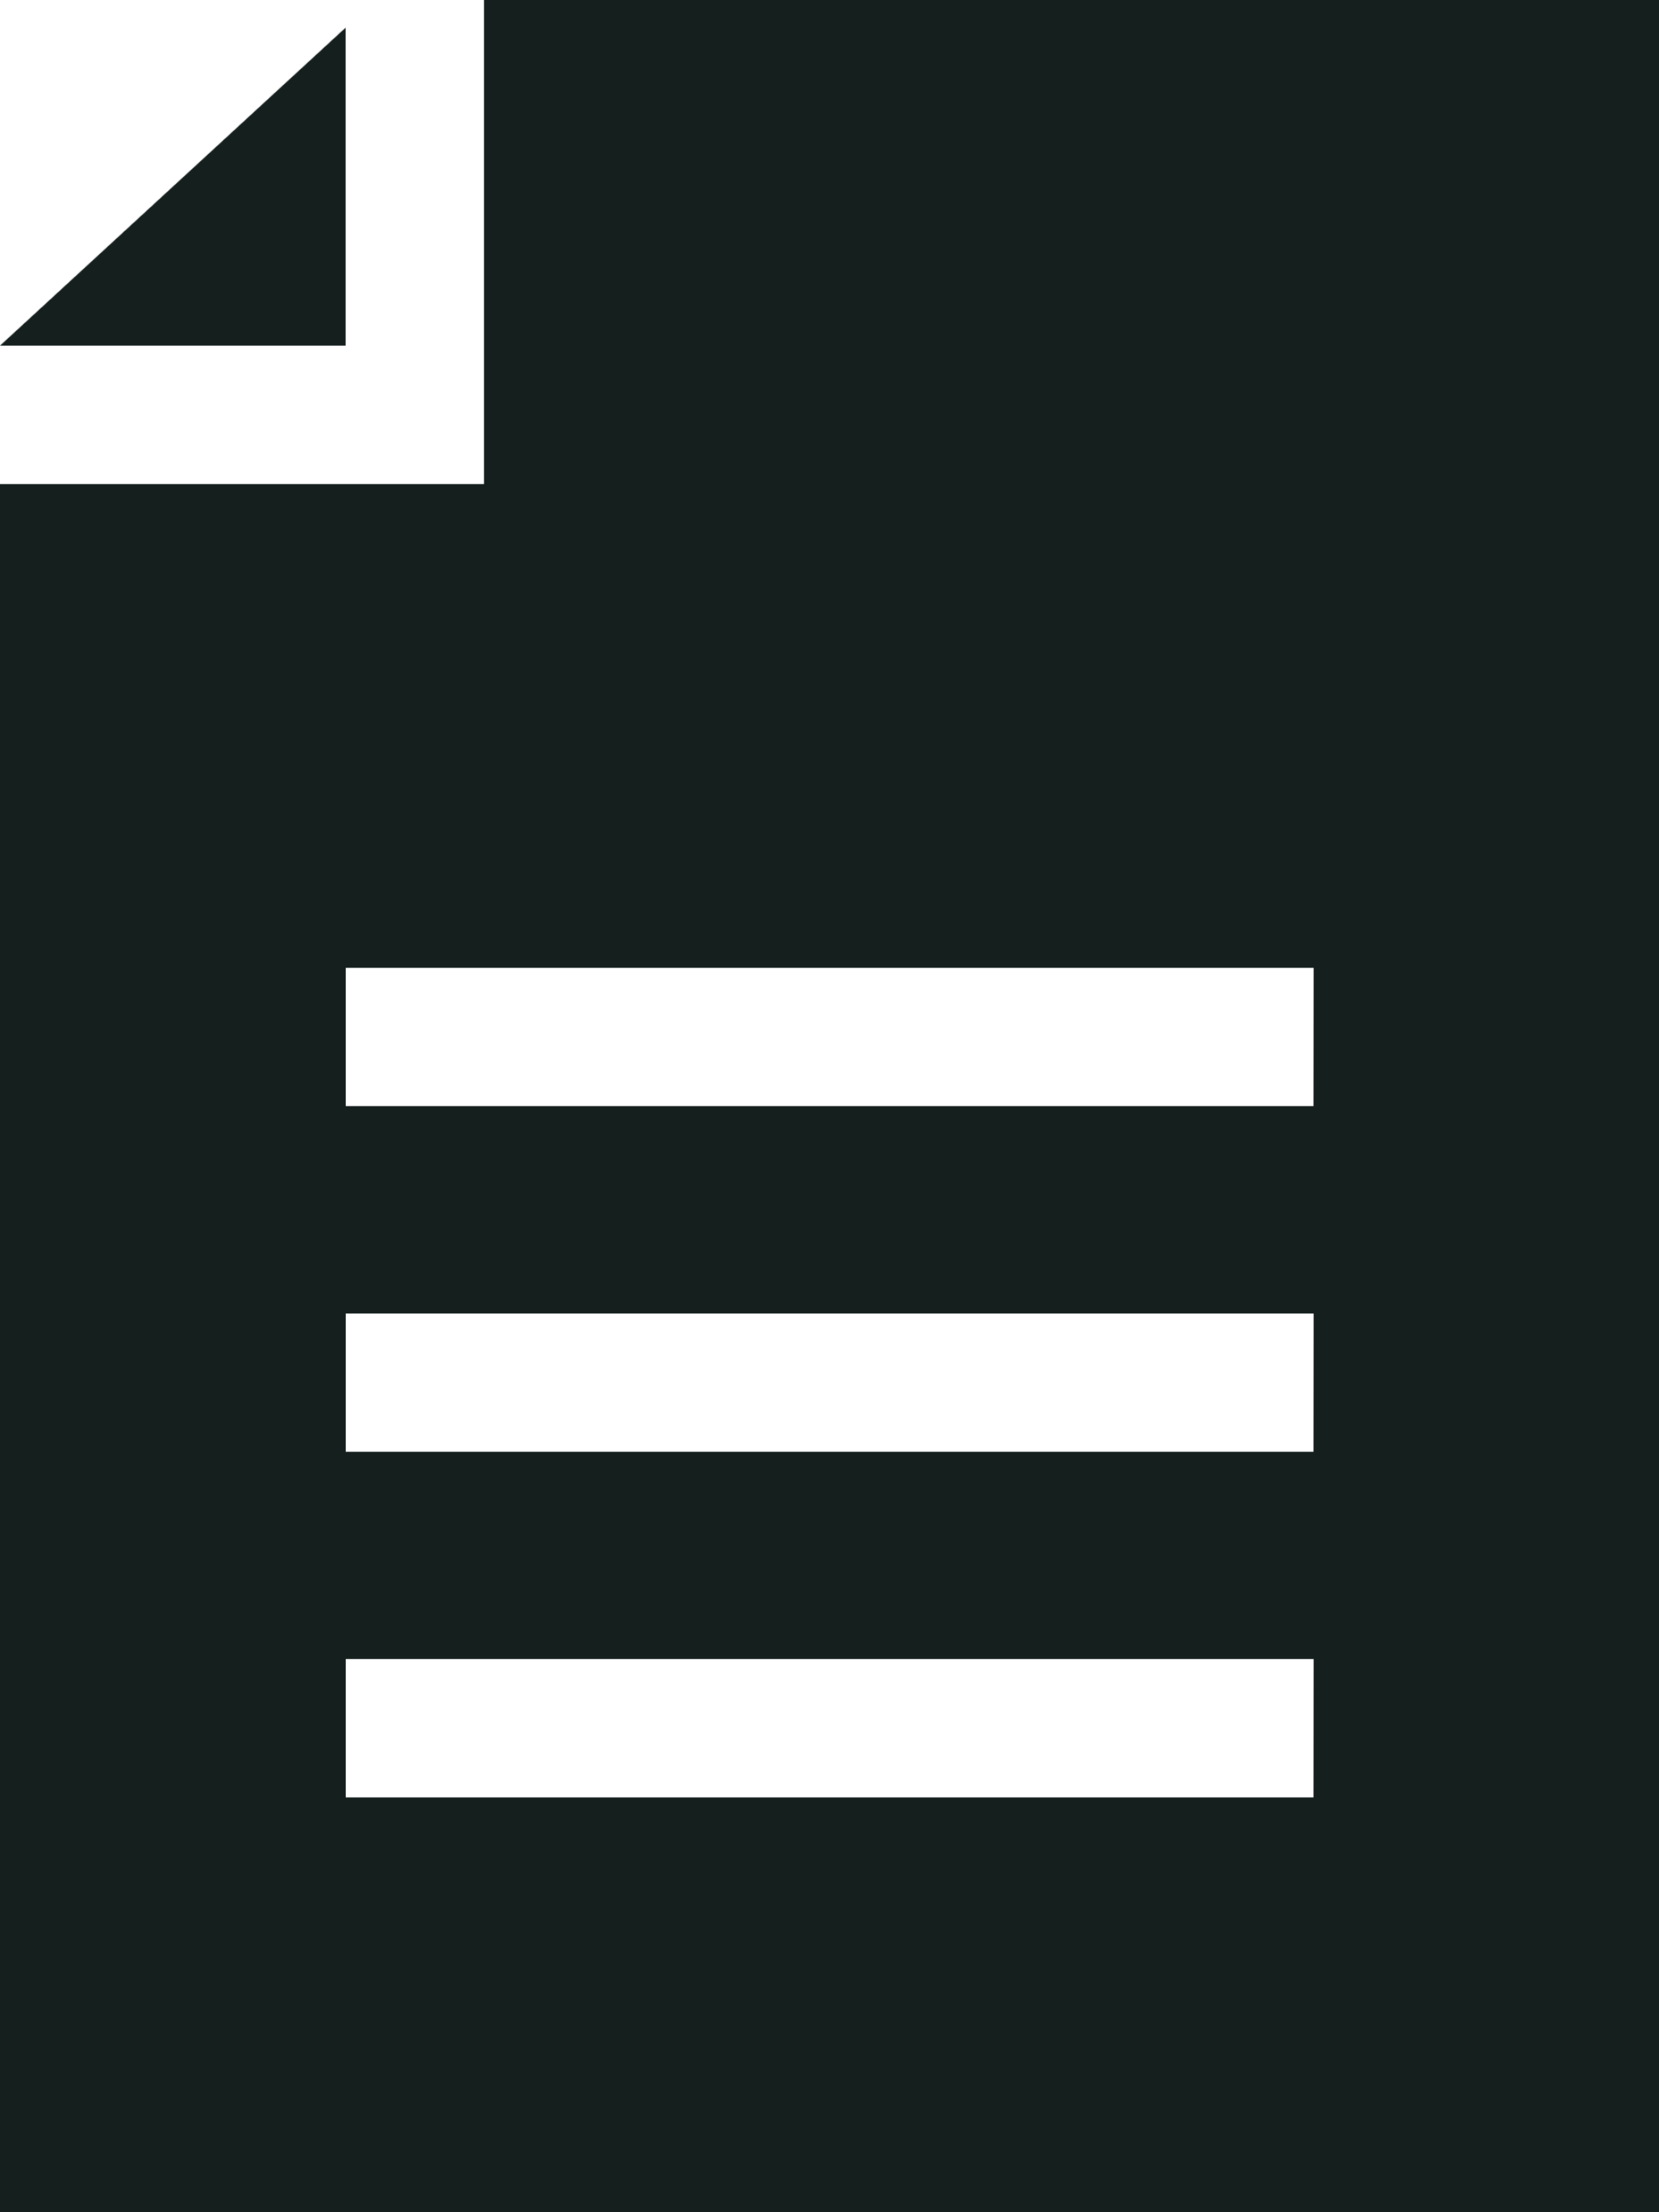 <svg width="12" height="16" viewBox="0 0 12 16" fill="none" xmlns="http://www.w3.org/2000/svg">
<g id="Group">
<path id="Vector" d="M2.5 0.2L0 2.5H2.5V0.2Z" fill="#141F1E"/>
<path id="Vector_2" d="M3.501 0V3.501H0V16.001H12L12.001 0H3.501ZM9.501 13H2.501V11.999H9.502L9.501 13ZM9.501 10.5H2.501V9.5H9.502L9.501 10.5ZM9.501 8H2.501V7H9.502L9.501 8Z" fill="#141F1E"/>
</g>
</svg>
